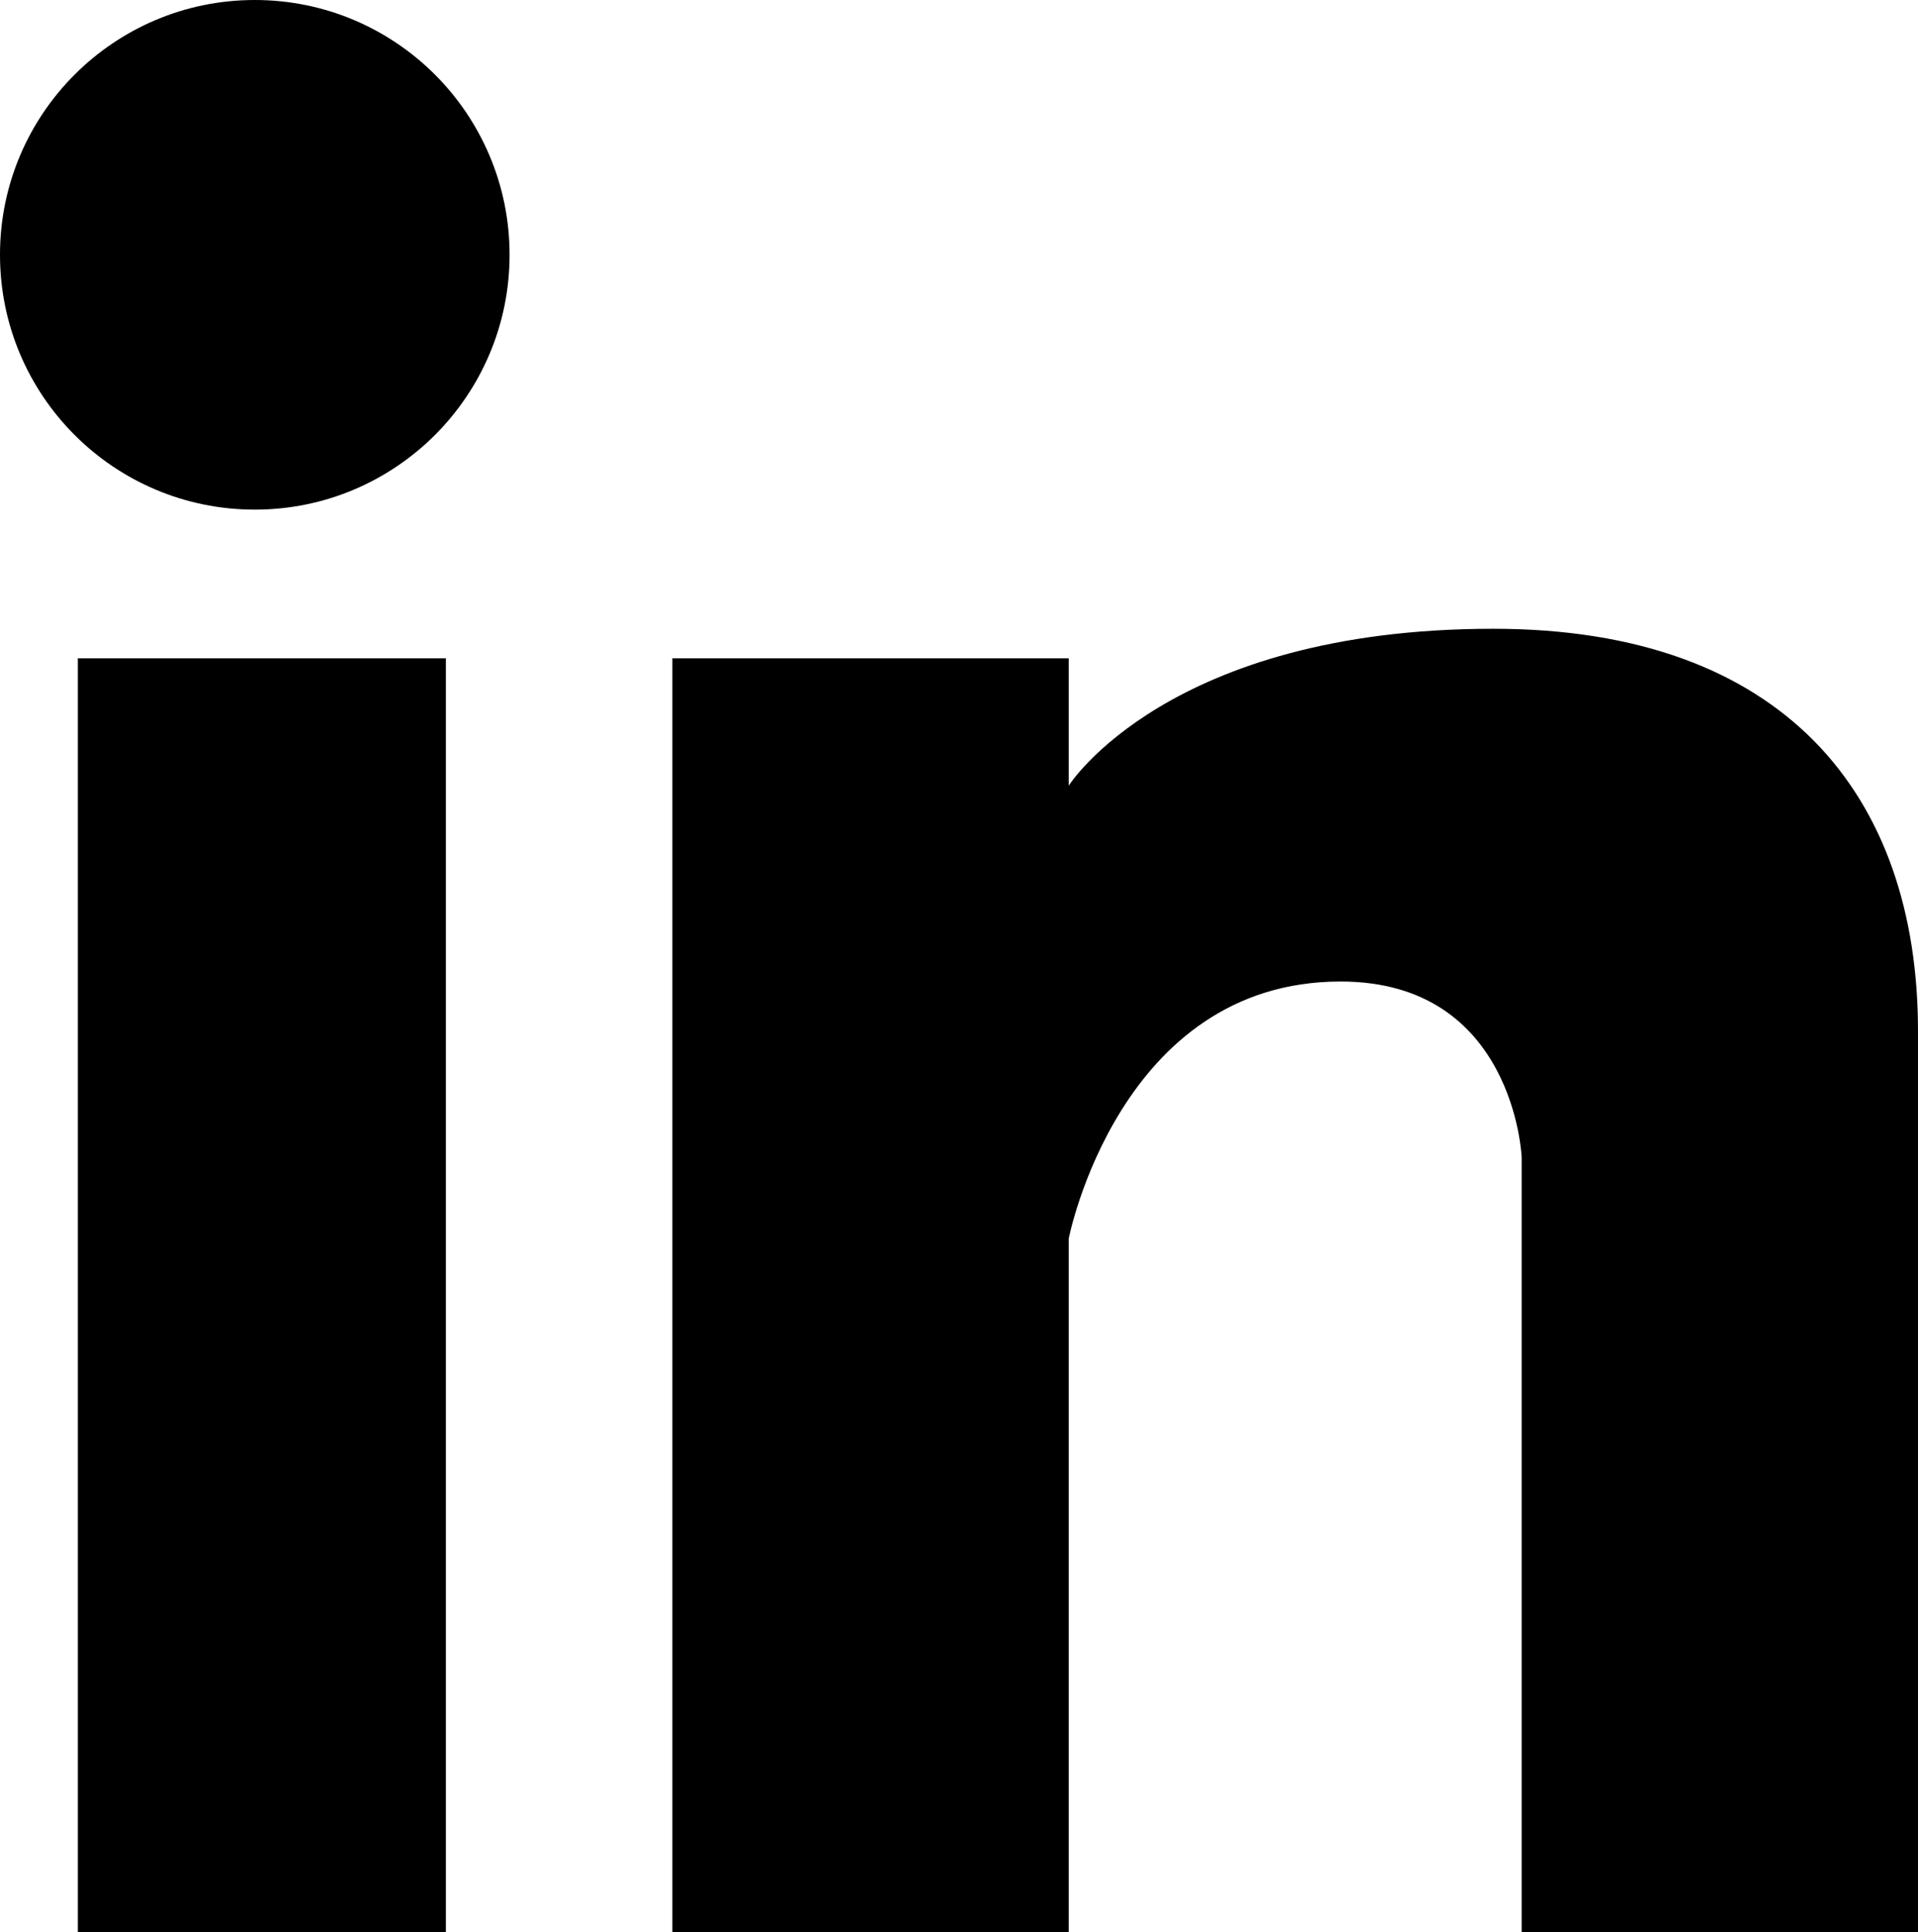 <?xml version="1.0" encoding="utf-8"?>
<!-- Generator: Adobe Illustrator 16.0.0, SVG Export Plug-In . SVG Version: 6.00 Build 0)  -->
<!DOCTYPE svg PUBLIC "-//W3C//DTD SVG 1.1//EN" "http://www.w3.org/Graphics/SVG/1.1/DTD/svg11.dtd">
<svg version="1.1" id="Logo" xmlns="http://www.w3.org/2000/svg" xmlns:xlink="http://www.w3.org/1999/xlink" x="0px" y="0px"
	 viewBox="11.75 10.583 67.75 68.25" enable-background="new 11.75 10.583 67.75 68.25"
	 xml:space="preserve">
<g display="none">
	<path display="inline" d="M93.334,87.333c0,3.301-2.7,6-6,6H6c-3.3,0-6-2.699-6-6V6c0-3.3,2.7-6,6-6h81.334
		c3.3,0,6,2.7,6,6V87.333z"/>
</g>
<path d="M65.5,78.833h14v-22v-4V47c0-8.333-4.75-14.209-15-14.209c-11.5,0-15,5.542-15,5.542v-4.5h-14v45h14v-24.5
	c0,0,1.771-9.083,9.604-9.083c6.146,0,6.396,6.208,6.396,6.208V78.833z"/>
<rect x="14.5" y="33.833" width="13" height="45"/>
<circle cx="20.75" cy="19.583" r="9"/>
</svg>
